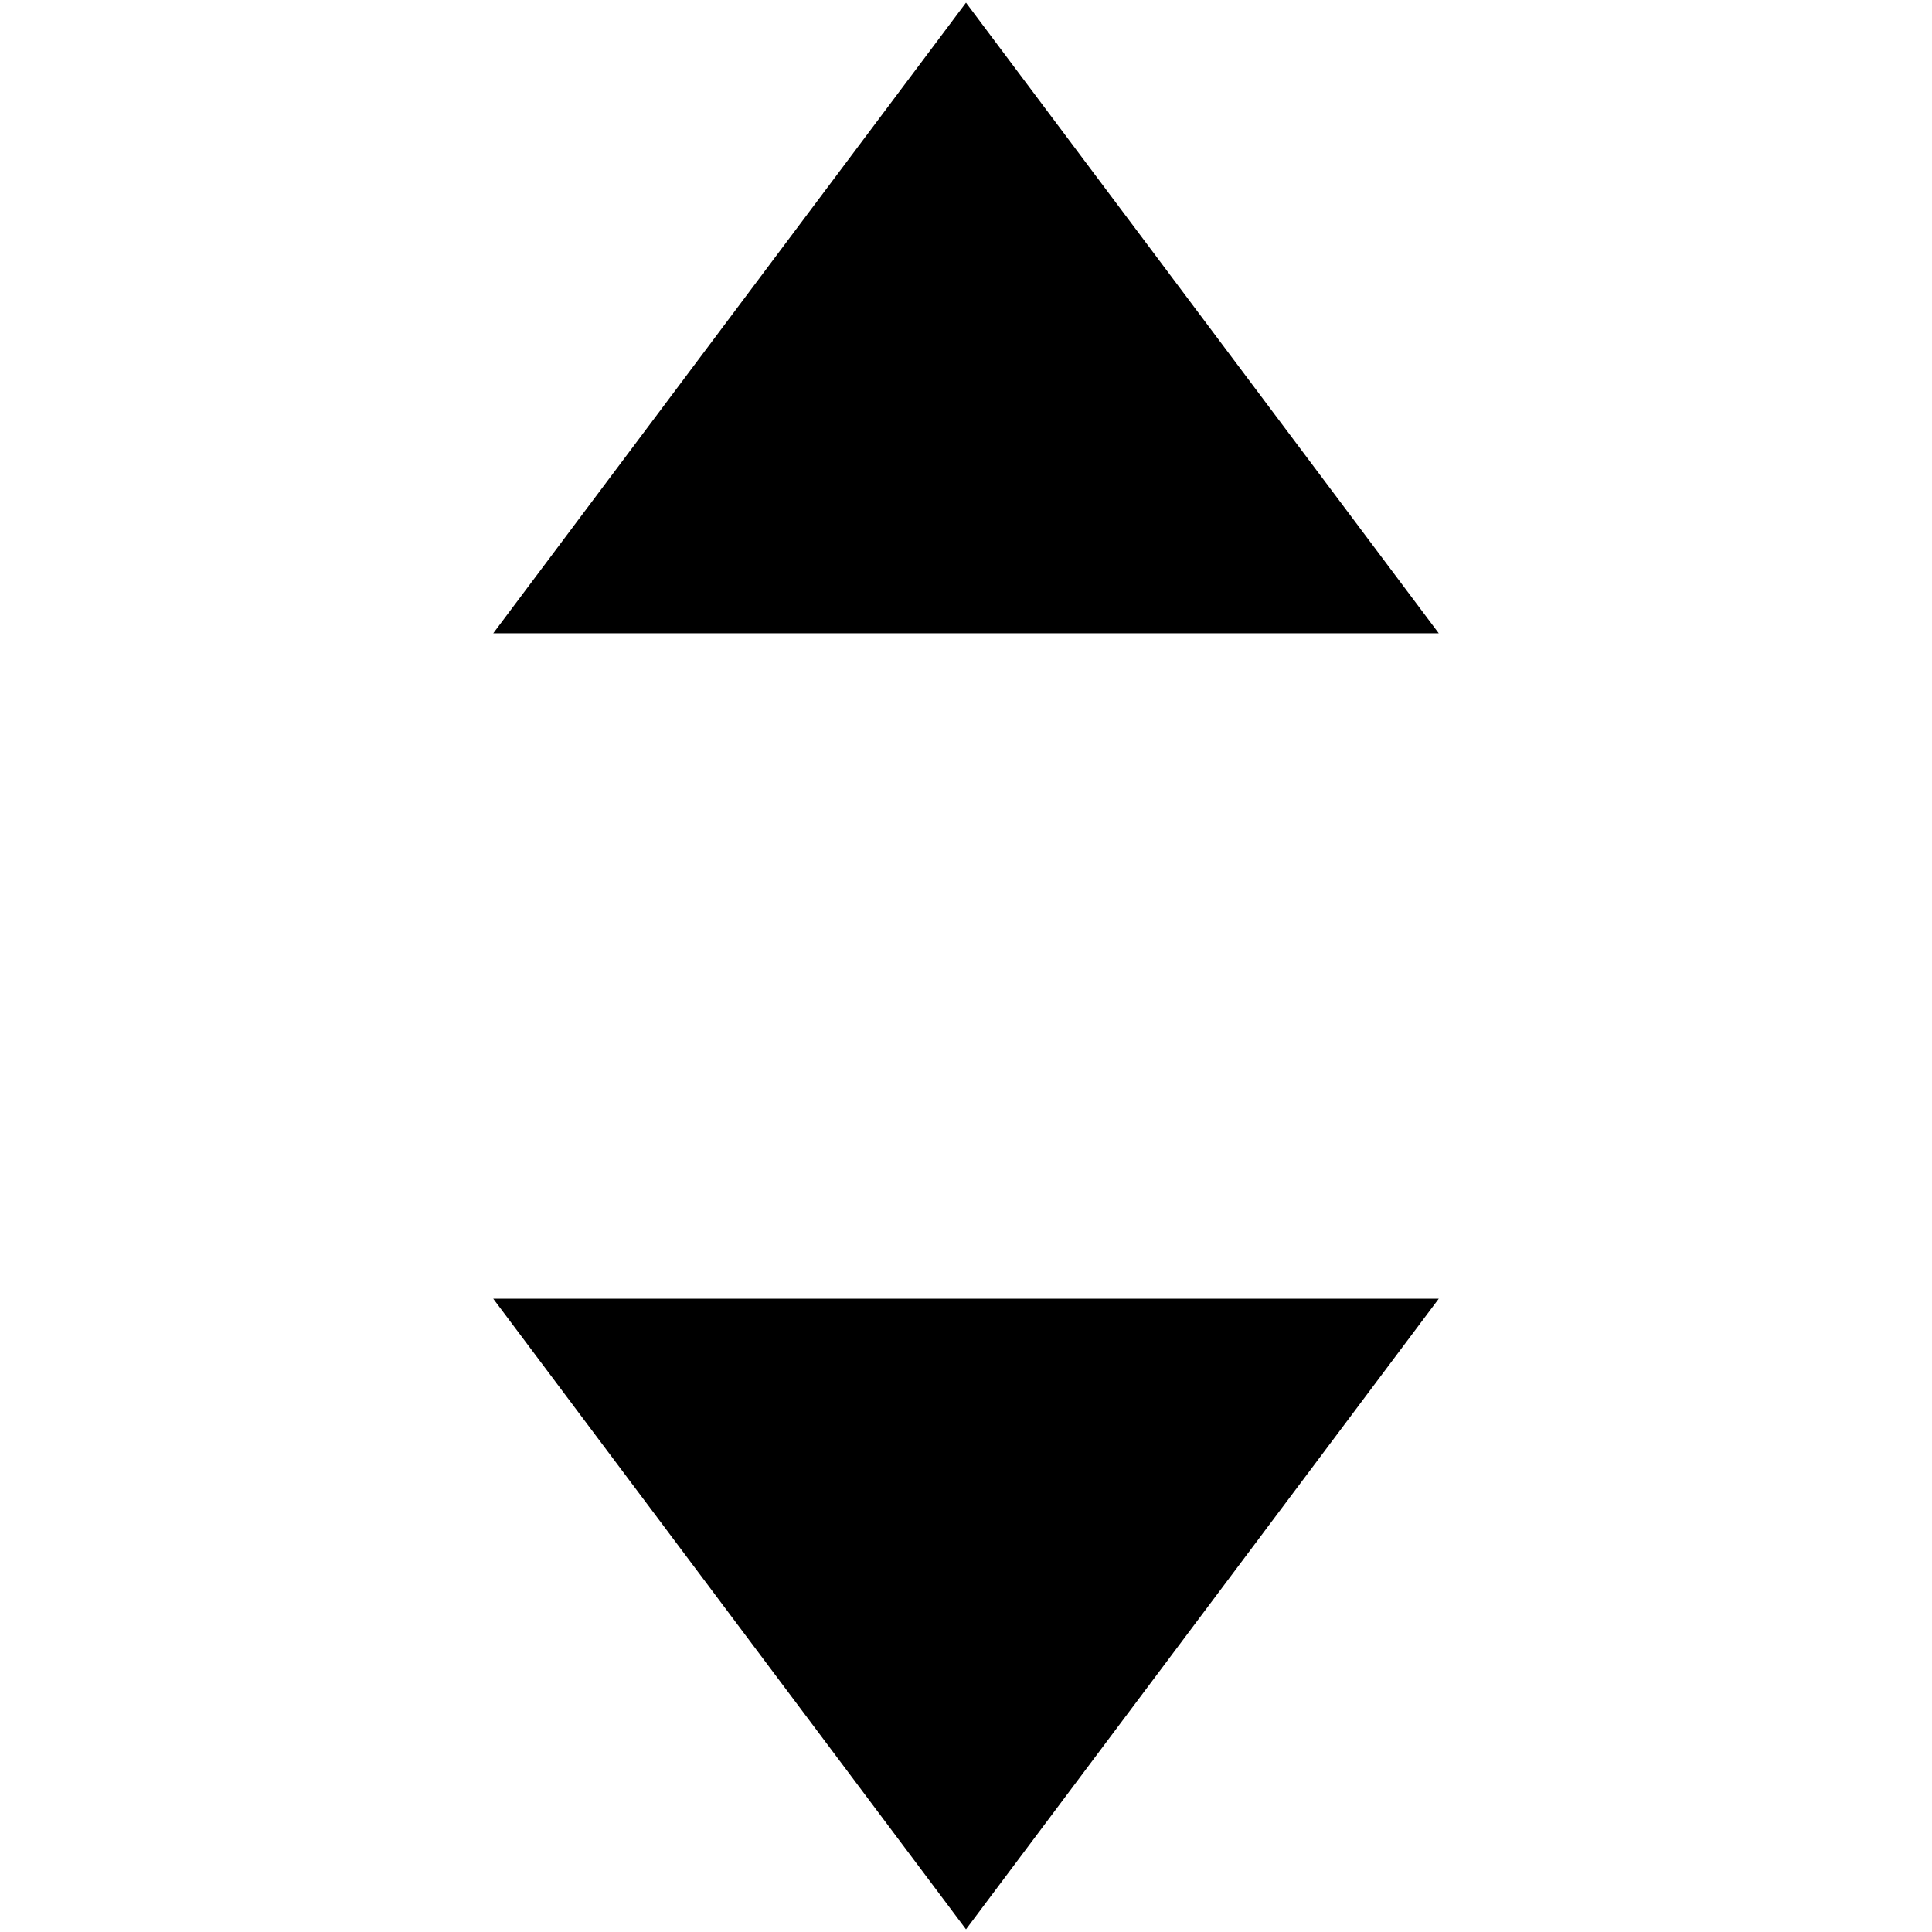 <?xml version="1.0" encoding="utf-8"?>
<!-- Generator: Adobe Illustrator 17.0.0, SVG Export Plug-In . SVG Version: 6.00 Build 0)  -->
<!DOCTYPE svg PUBLIC "-//W3C//DTD SVG 1.1//EN" "http://www.w3.org/Graphics/SVG/1.1/DTD/svg11.dtd">
<svg version="1.1" xmlns="http://www.w3.org/2000/svg" xmlns:xlink="http://www.w3.org/1999/xlink" x="0px" y="0px" width="60px"
	 height="60px" viewBox="0 0 60 60" enable-background="new 0 0 60 60" xml:space="preserve">
<g id="Layer_1">
</g>
<g id="arrow-up-down">
	<g>
		<polygon points="15.318,19.667 30,0.083 44.682,19.667 		"/>
		<polygon points="44.682,40.333 30,59.917 15.318,40.333 		"/>
	</g>
</g>
</svg>
